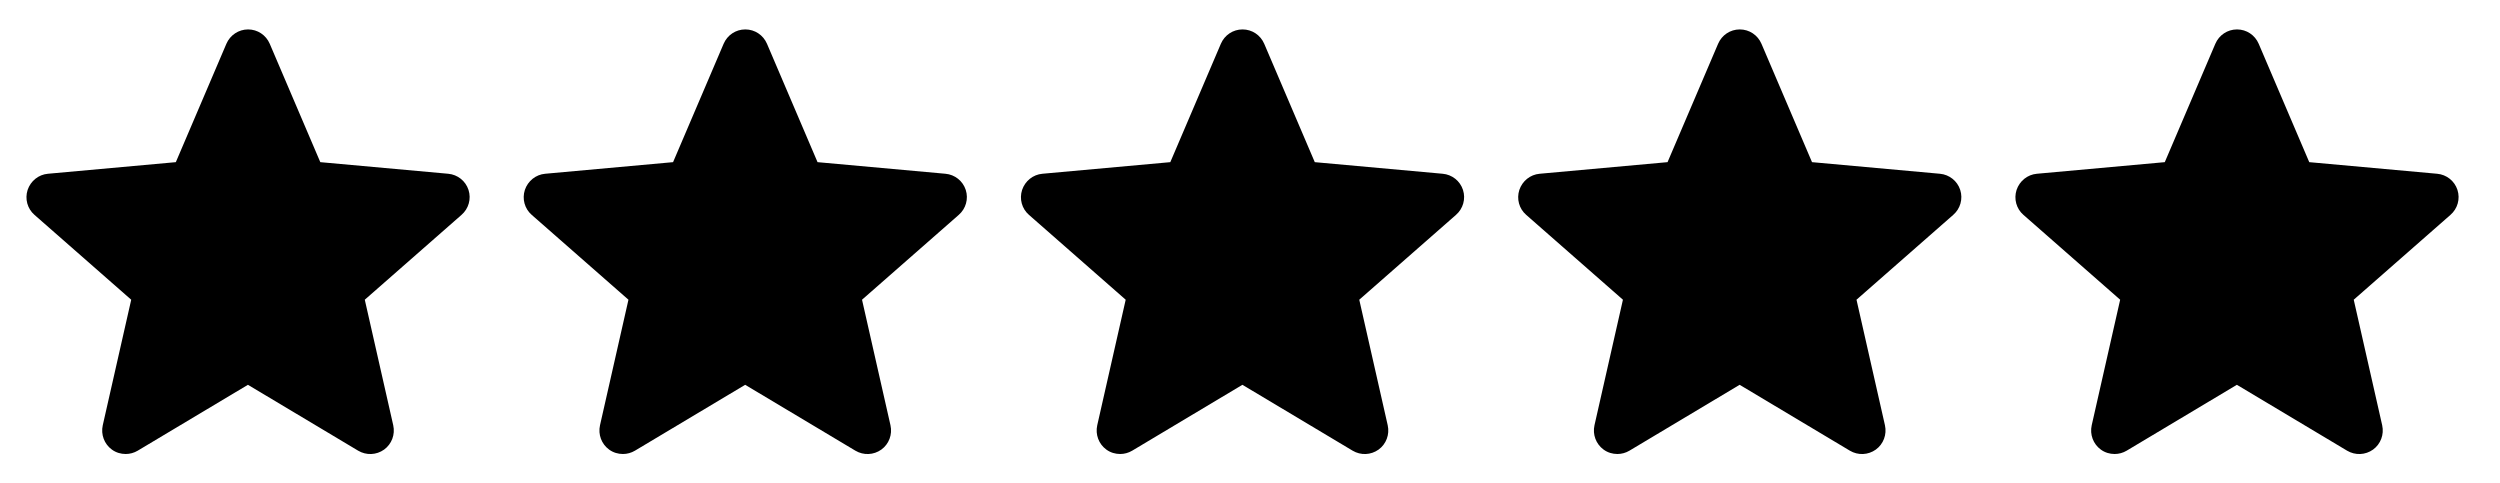 <?xml version="1.0" encoding="utf-8"?>
<!-- Generator: Adobe Illustrator 24.3.0, SVG Export Plug-In . SVG Version: 6.00 Build 0)  -->
<svg version="1.1" id="Layer_1" xmlns="http://www.w3.org/2000/svg" xmlns:xlink="http://www.w3.org/1999/xlink" x="0px" y="0px"
	 viewBox="0 0 181 35" style="enable-background:new 0 0 181 35;" xml:space="preserve">
<path d="M33.92,13.75c-0.21-0.65-0.79-1.11-1.47-1.17l-9.26-0.84l-3.66-8.57c-0.27-0.63-0.88-1.04-1.57-1.04
	c-0.68,0-1.3,0.41-1.57,1.04l-3.66,8.57l-9.26,0.84c-0.68,0.06-1.25,0.52-1.47,1.17c-0.21,0.65-0.02,1.36,0.5,1.81l7,6.14
	l-2.06,9.09c-0.15,0.67,0.11,1.36,0.66,1.76c0.3,0.22,0.65,0.32,1,0.32c0.3,0,0.6-0.08,0.87-0.24l7.98-4.77l7.98,4.77
	c0.59,0.35,1.32,0.32,1.88-0.08c0.55-0.4,0.81-1.09,0.66-1.76l-2.06-9.09l7-6.14C33.93,15.11,34.13,14.4,33.92,13.75z"/>
<path d="M69.92,13.75c-0.21-0.65-0.79-1.11-1.47-1.17l-9.26-0.84l-3.66-8.57c-0.27-0.63-0.88-1.04-1.57-1.04s-1.3,0.41-1.57,1.04
	l-3.66,8.57l-9.26,0.84c-0.68,0.06-1.25,0.52-1.47,1.17c-0.21,0.65-0.02,1.36,0.5,1.81l7,6.14l-2.06,9.09
	c-0.15,0.67,0.11,1.36,0.66,1.76c0.3,0.22,0.65,0.32,1,0.32c0.3,0,0.6-0.08,0.87-0.24l7.98-4.77l7.98,4.77
	c0.59,0.35,1.32,0.32,1.88-0.08c0.55-0.4,0.81-1.09,0.66-1.76l-2.06-9.09l7-6.14C69.93,15.11,70.13,14.4,69.92,13.75z"/>
<path d="M105.92,13.75c-0.21-0.65-0.79-1.11-1.47-1.17l-9.26-0.84l-3.66-8.57c-0.27-0.63-0.88-1.04-1.57-1.04s-1.3,0.41-1.57,1.04
	l-3.66,8.57l-9.26,0.84c-0.68,0.06-1.25,0.52-1.47,1.17c-0.21,0.65-0.02,1.36,0.5,1.81l7,6.14l-2.06,9.09
	c-0.15,0.67,0.11,1.36,0.66,1.76c0.3,0.22,0.65,0.32,1,0.32c0.3,0,0.6-0.08,0.87-0.24l7.98-4.77l7.98,4.77
	c0.59,0.35,1.32,0.32,1.88-0.08c0.55-0.4,0.81-1.09,0.66-1.76l-2.06-9.09l7-6.14C105.93,15.11,106.13,14.4,105.92,13.75z"/>
<path d="M141.92,13.75c-0.21-0.65-0.79-1.11-1.47-1.17l-9.26-0.84l-3.66-8.57c-0.27-0.63-0.88-1.04-1.57-1.04s-1.3,0.41-1.57,1.04
	l-3.66,8.57l-9.26,0.84c-0.68,0.06-1.25,0.52-1.47,1.17c-0.21,0.65-0.02,1.36,0.5,1.81l7,6.14l-2.06,9.09
	c-0.15,0.67,0.11,1.36,0.66,1.76c0.3,0.22,0.65,0.32,1,0.32c0.3,0,0.6-0.08,0.87-0.24l7.98-4.77l7.98,4.77
	c0.59,0.35,1.32,0.32,1.88-0.08c0.55-0.4,0.81-1.09,0.66-1.76l-2.06-9.09l7-6.14C141.93,15.11,142.13,14.4,141.92,13.75z"/>
<path d="M177.92,13.75c-0.21-0.65-0.79-1.11-1.47-1.17l-9.26-0.84l-3.66-8.57c-0.27-0.63-0.88-1.04-1.57-1.04s-1.3,0.41-1.57,1.04
	l-3.66,8.57l-9.26,0.84c-0.68,0.06-1.25,0.52-1.47,1.17c-0.21,0.65-0.02,1.36,0.5,1.81l7,6.14l-2.06,9.09
	c-0.15,0.67,0.11,1.36,0.66,1.76c0.3,0.22,0.65,0.32,1,0.32c0.3,0,0.6-0.08,0.87-0.24l7.98-4.77l7.98,4.77
	c0.59,0.35,1.32,0.32,1.88-0.08c0.55-0.4,0.81-1.09,0.66-1.76l-2.06-9.09l7-6.14C177.93,15.11,178.13,14.4,177.92,13.75z"/>
</svg>
